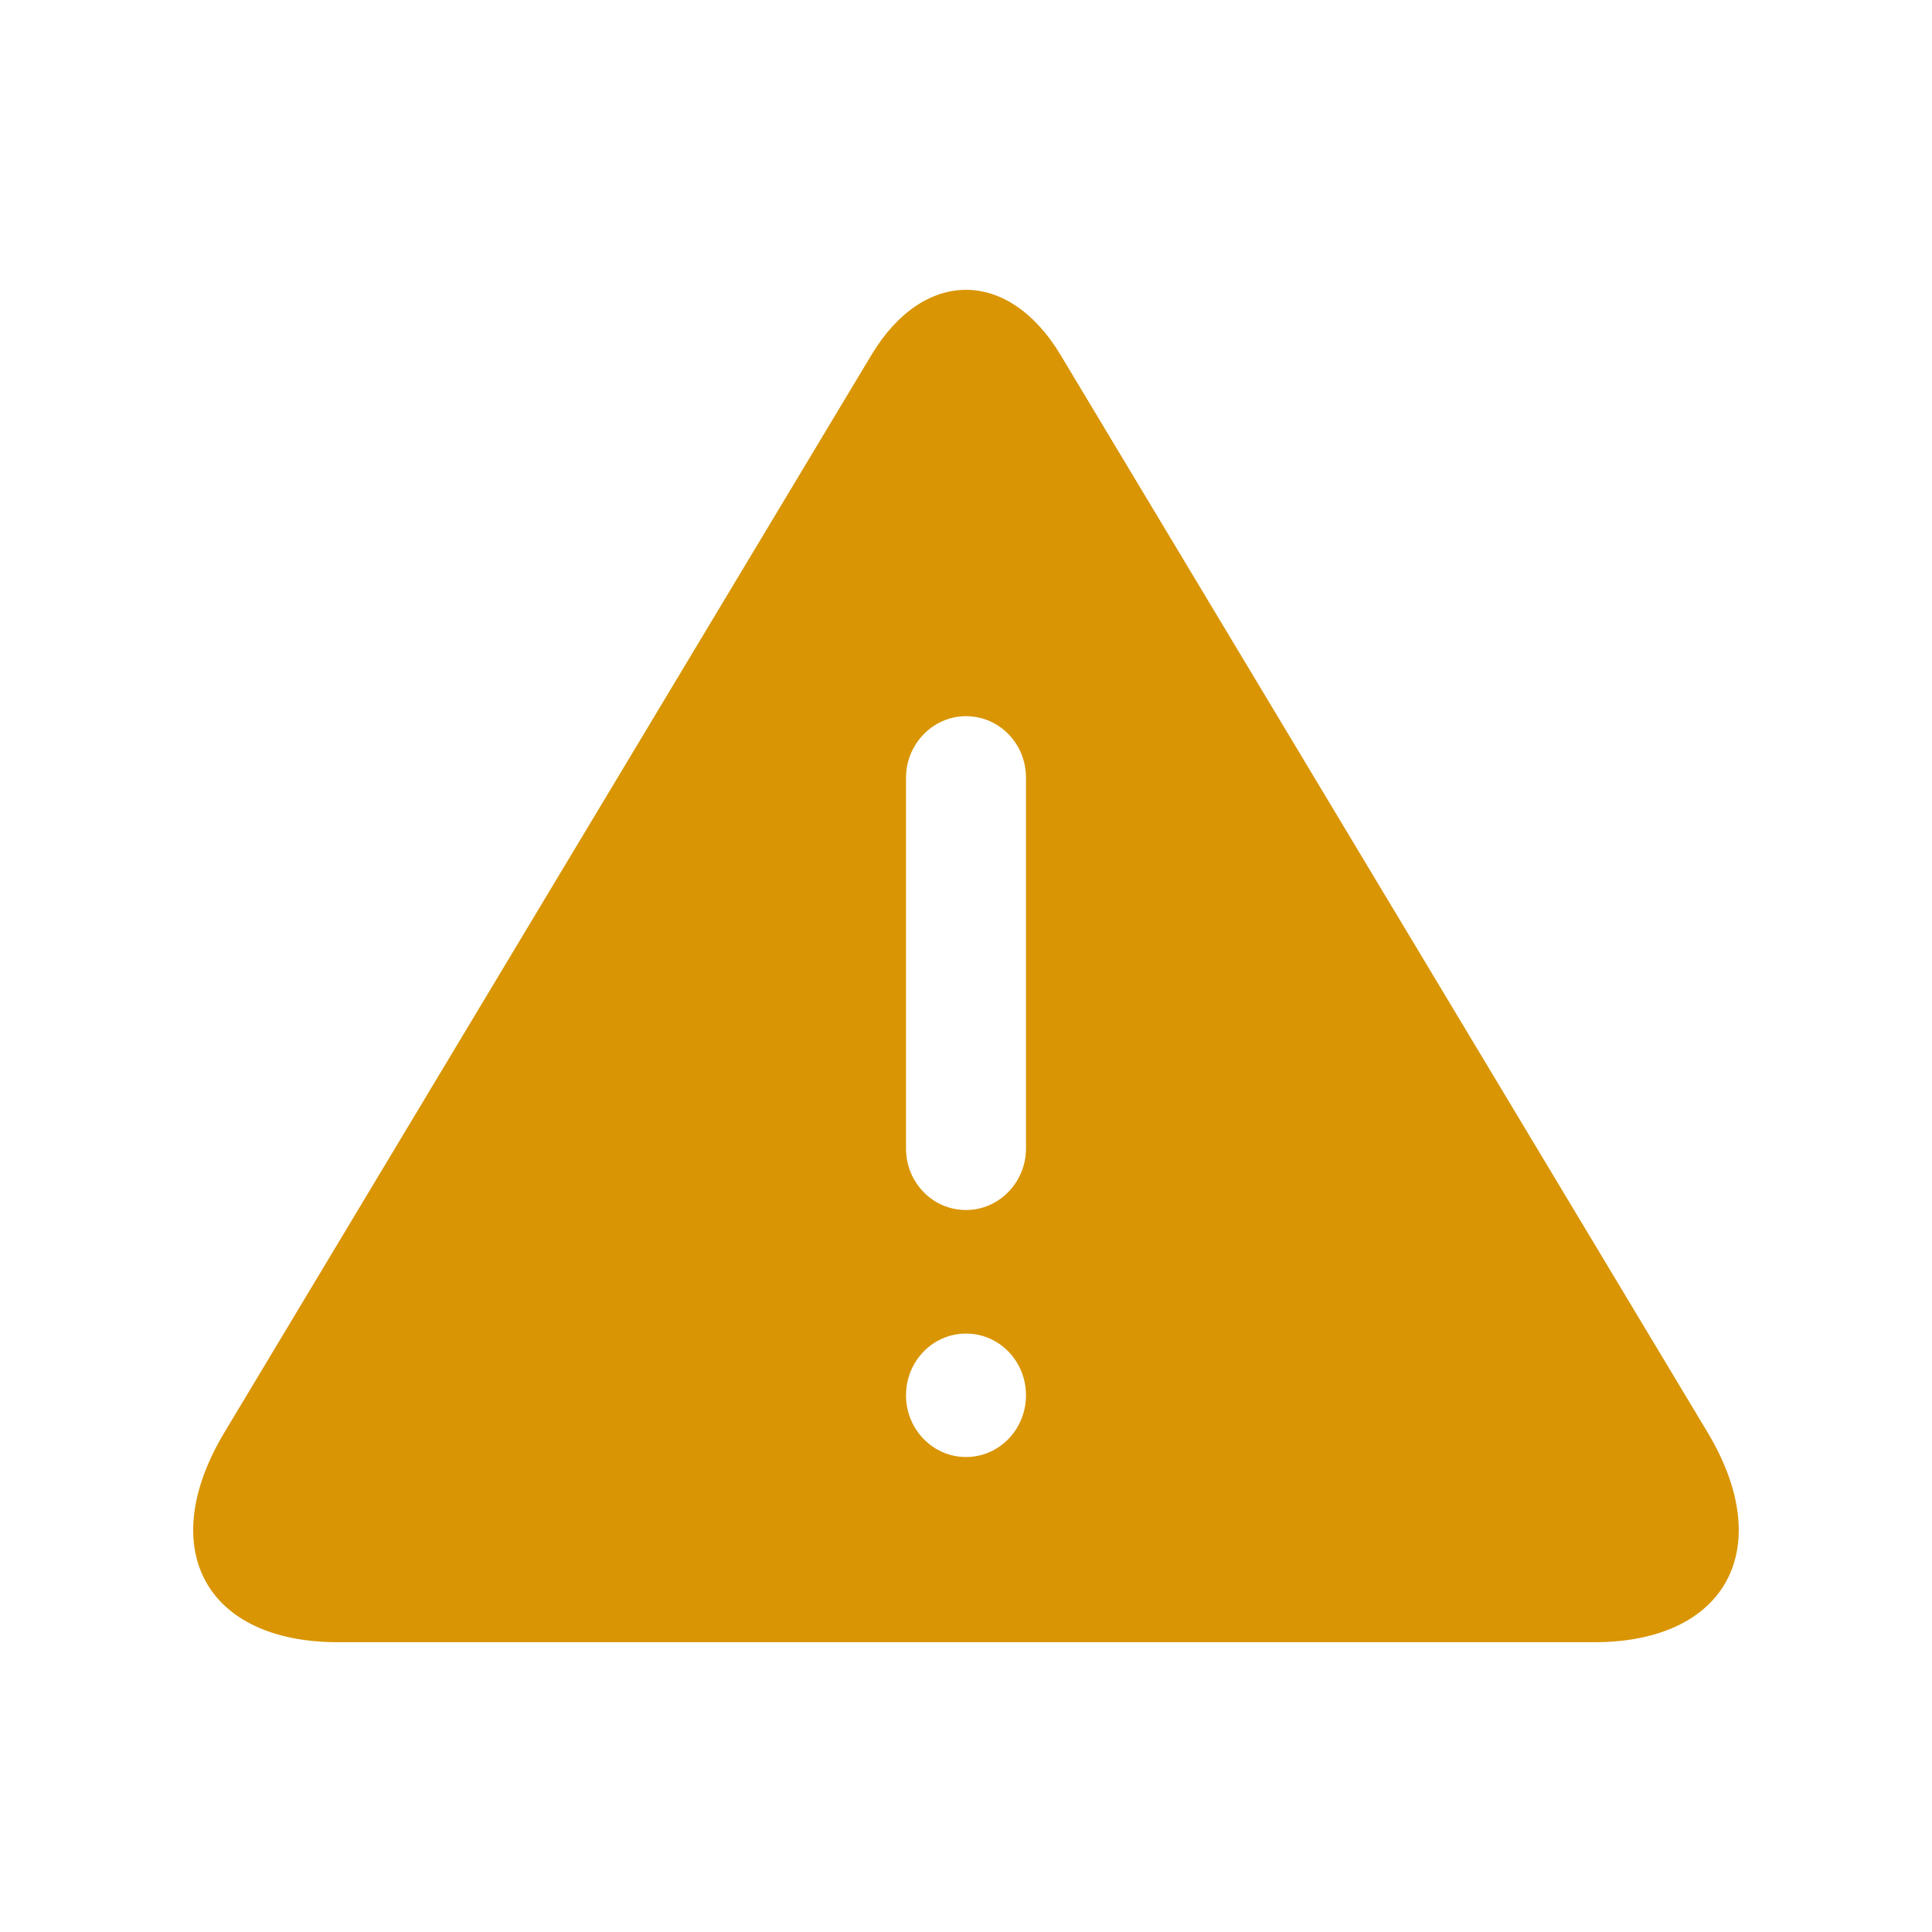 <svg width="20" height="20" viewBox="0 0 20 20" fill="none" xmlns="http://www.w3.org/2000/svg">
<path d="M17.675 14.825L10.978 3.673C10.439 2.777 9.562 2.775 9.022 3.673L2.325 14.825C1.601 16.029 2.127 17 3.498 17H16.504C17.872 17 18.398 16.027 17.675 14.825ZM10 15.083C9.657 15.083 9.379 14.797 9.379 14.444C9.379 14.09 9.657 13.805 10 13.805C10.344 13.805 10.621 14.09 10.621 14.444C10.621 14.797 10.344 15.083 10 15.083ZM10.621 11.889C10.621 12.237 10.344 12.526 10 12.526C9.655 12.526 9.379 12.241 9.379 11.889V8.051C9.379 7.703 9.657 7.414 10 7.414C10.346 7.414 10.621 7.699 10.621 8.051V11.889Z" fill="#D99504"/>
</svg>
